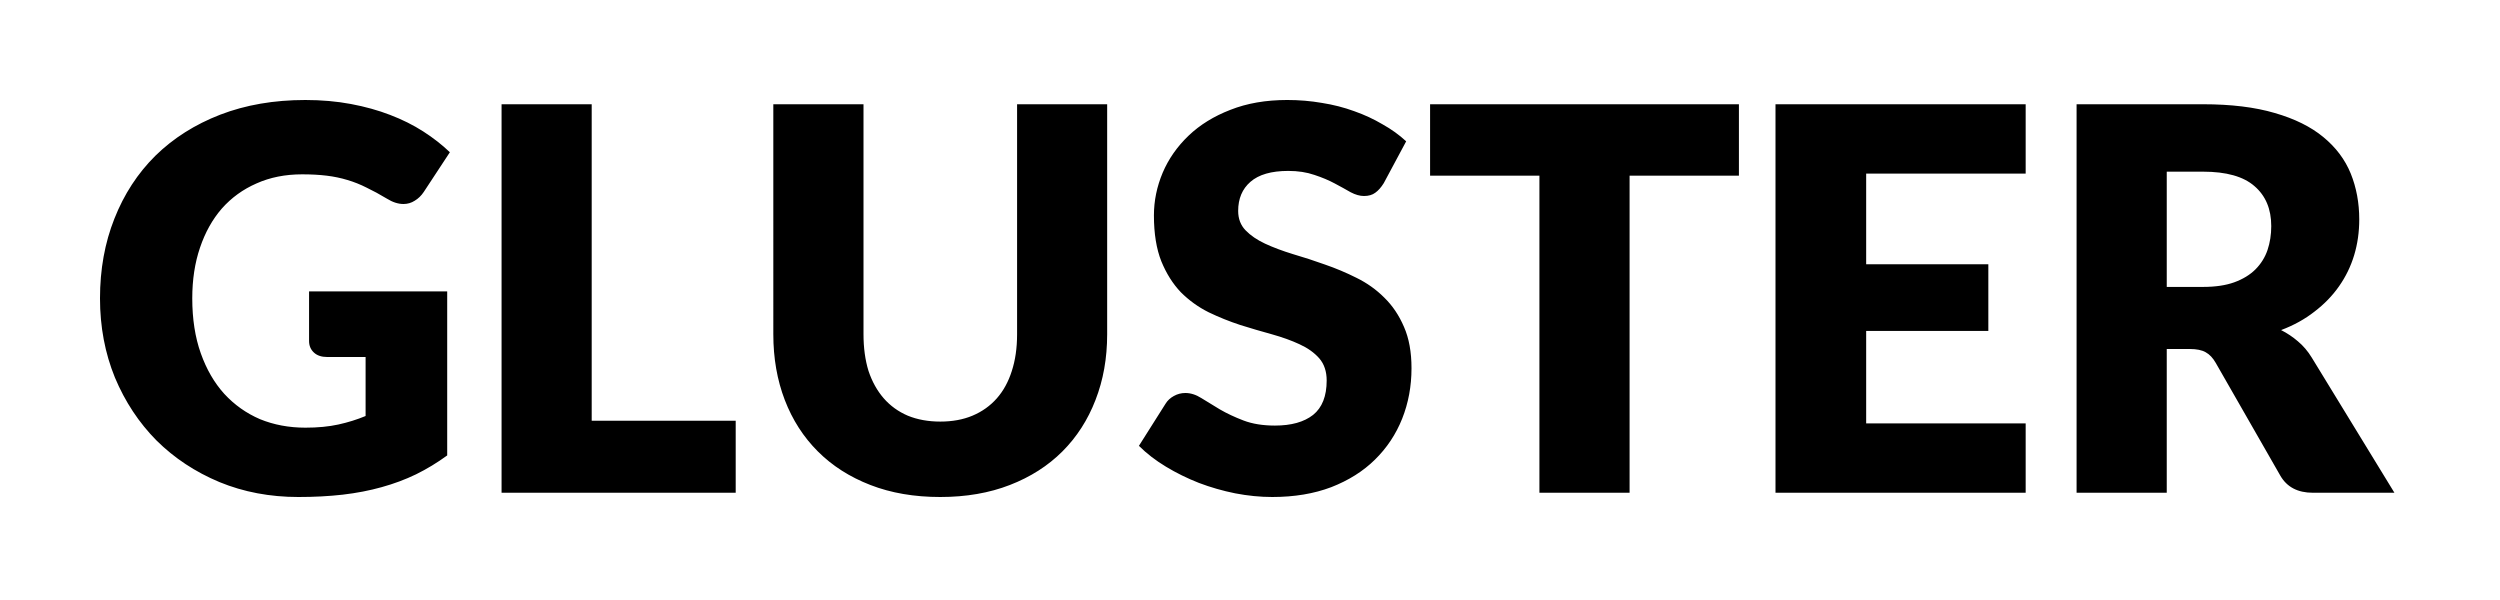 <svg xmlns="http://www.w3.org/2000/svg" viewBox="0 0 300 72"><path d="M260.01 41.88v17.25h-10.82V12.51h15.17q5.05 0 8.61 1.05 3.58 1.03 5.82 2.88 2.27 1.86 3.3 4.39 1.02 2.53 1.02 5.5 0 2.27-.61 4.29t-1.82 3.74q-1.19 1.7-2.95 3.04-1.72 1.35-4 2.21 1.09.55 2.02 1.35.96.8 1.66 1.95l9.92 16.22h-9.79q-2.72 0-3.9-2.05l-7.75-13.53q-.51-.9-1.21-1.28-.67-.39-1.92-.39zm0-7.45h4.35q2.21 0 3.74-.55 1.57-.57 2.56-1.56.99-1 1.44-2.31.45-1.34.45-2.88 0-3.07-2.02-4.8-1.98-1.73-6.17-1.73h-4.35zm-16.93-21.92v8.32h-19.14v10.88h14.66v8h-14.66v11.1h19.14v8.32h-30.02V12.51zm-34.41 0v8.57h-13.12v38.05h-10.82V21.08h-13.12v-8.57zm-42.62 9.47q-.48.77-1.02 1.15-.52.39-1.35.39-.74 0-1.6-.45-.83-.48-1.92-1.06-1.06-.57-2.43-1.02-1.38-.48-3.14-.48-3.04 0-4.54 1.31-1.47 1.28-1.47 3.49 0 1.41.89 2.33.9.93 2.34 1.6 1.47.68 3.33 1.25 1.89.55 3.84 1.25 1.95.67 3.8 1.6 1.89.93 3.33 2.37 1.48 1.44 2.37 3.52.9 2.05.9 4.96 0 3.23-1.12 6.05-1.12 2.81-3.27 4.92-2.11 2.08-5.24 3.3-3.11 1.18-7.08 1.18-2.17 0-4.45-.44-2.24-.45-4.35-1.25-2.11-.83-3.96-1.95-1.86-1.12-3.24-2.5l3.2-5.06q.35-.57.99-.92.64-.36 1.38-.36.96 0 1.92.61.99.61 2.21 1.35 1.25.73 2.85 1.34 1.6.61 3.77.61 2.95 0 4.58-1.28 1.63-1.31 1.63-4.13 0-1.63-.89-2.66-.9-1.02-2.37-1.69-1.44-.67-3.3-1.19-1.86-.51-3.81-1.12-1.95-.64-3.8-1.53-1.86-.93-3.33-2.4-1.44-1.51-2.34-3.71-.89-2.24-.89-5.51 0-2.62 1.05-5.12 1.06-2.49 3.11-4.45 2.04-1.95 5.02-3.1 2.98-1.18 6.82-1.18 2.14 0 4.16.35 2.04.32 3.87.99 1.82.64 3.39 1.57 1.6.89 2.85 2.05zm-53.22 28.61q2.18 0 3.87-.71 1.73-.73 2.92-2.08 1.18-1.34 1.79-3.26.64-1.95.64-4.42V12.51h10.81v27.61q0 4.29-1.4 7.88-1.38 3.58-3.97 6.17-2.59 2.59-6.31 4.03-3.71 1.44-8.35 1.44-4.67 0-8.38-1.44-3.72-1.44-6.308-4.03-2.592-2.59-3.968-6.17-1.376-3.59-1.376-7.88V12.51h10.822v27.58q0 2.47.6 4.42.64 1.92 1.83 3.29 1.18 1.35 2.88 2.08 1.73.71 3.9.71zm-41.826-.1h17.28v8.64H60.188V12.51h10.816zm-34.364.83q2.24 0 3.968-.38 1.728-.38 3.264-1.02v-7.08h-4.608q-1.024 0-1.6-.54-.576-.54-.576-1.38v-5.95h16.576v19.68q-1.792 1.31-3.744 2.27-1.92.93-4.128 1.54-2.176.61-4.672.9-2.464.28-5.312.28-5.12 0-9.472-1.79-4.352-1.82-7.552-4.99-3.168-3.2-4.992-7.55Q12 40.92 12 35.8q0-5.21 1.728-9.56 1.728-4.39 4.928-7.56 3.232-3.16 7.776-4.92Q31.008 12 36.64 12q2.912 0 5.472.48 2.56.48 4.704 1.31 2.176.83 3.968 1.98 1.792 1.15 3.2 2.5l-3.136 4.77q-.448.67-1.088 1.05-.608.39-1.344.39-.96 0-1.984-.64-1.28-.77-2.432-1.32-1.12-.57-2.304-.92-1.184-.36-2.496-.52-1.312-.16-2.944-.16-3.04 0-5.472 1.09-2.432 1.06-4.16 3.01-1.696 1.95-2.624 4.7-.928 2.72-.928 6.08 0 3.72 1.024 6.6 1.024 2.88 2.816 4.86 1.824 1.98 4.288 3.04 2.496 1.02 5.44 1.02z"/></svg>